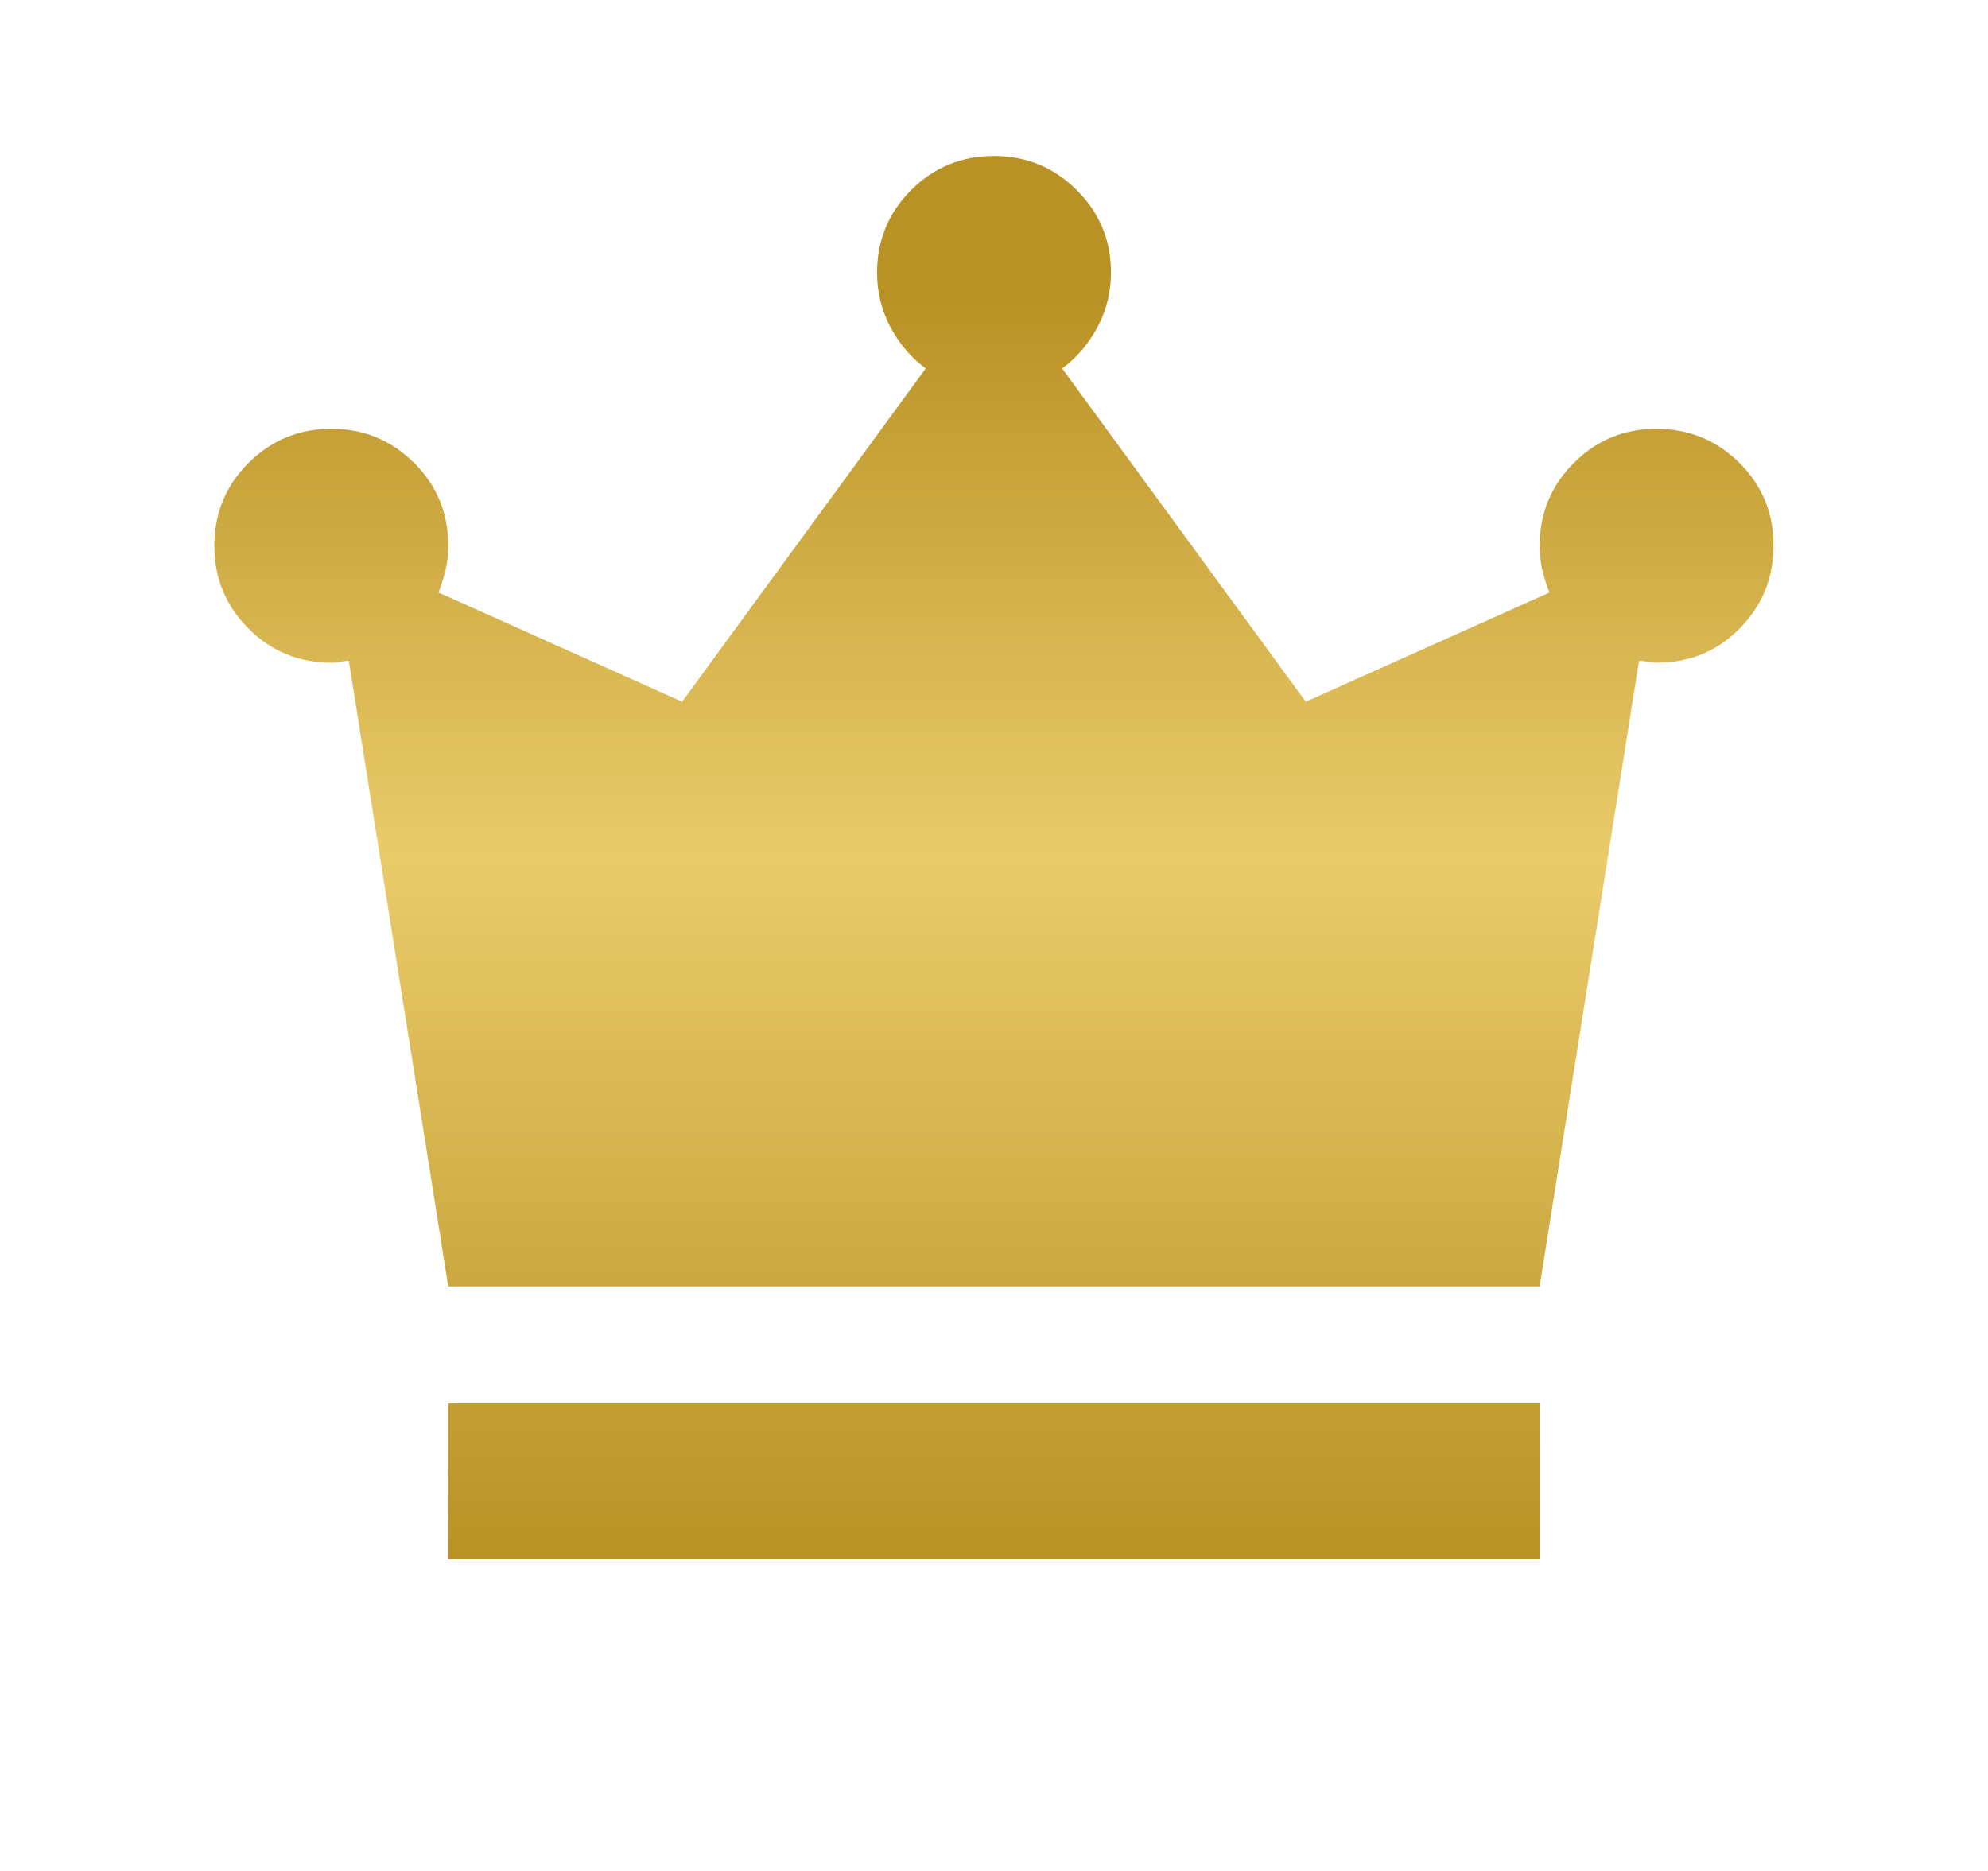 <svg width="17" height="16" viewBox="0 0 17 16" fill="none" xmlns="http://www.w3.org/2000/svg">
<path d="M3.833 13.334V12.001H13.166V13.334H3.833ZM3.833 11.001L2.983 5.651C2.961 5.651 2.936 5.654 2.908 5.659C2.88 5.665 2.855 5.668 2.833 5.667C2.555 5.667 2.319 5.57 2.125 5.375C1.931 5.181 1.833 4.945 1.833 4.667C1.833 4.39 1.93 4.154 2.125 3.959C2.32 3.765 2.556 3.667 2.833 3.667C3.11 3.667 3.346 3.765 3.542 3.959C3.737 4.154 3.834 4.39 3.833 4.667C3.833 4.745 3.825 4.817 3.808 4.884C3.791 4.951 3.771 5.012 3.75 5.067L5.833 6.001L7.916 3.151C7.794 3.062 7.694 2.945 7.616 2.801C7.539 2.656 7.5 2.501 7.5 2.334C7.5 2.056 7.597 1.82 7.792 1.625C7.986 1.431 8.222 1.334 8.5 1.334C8.777 1.334 9.013 1.432 9.208 1.626C9.403 1.82 9.501 2.056 9.5 2.334C9.5 2.501 9.461 2.656 9.383 2.801C9.305 2.945 9.205 3.062 9.083 3.151L11.166 6.001L13.25 5.067C13.227 5.012 13.208 4.951 13.191 4.884C13.174 4.817 13.166 4.745 13.166 4.667C13.166 4.39 13.264 4.153 13.458 3.959C13.653 3.764 13.889 3.667 14.166 3.667C14.444 3.668 14.68 3.765 14.875 3.959C15.07 4.154 15.167 4.39 15.166 4.667C15.165 4.945 15.068 5.181 14.875 5.376C14.682 5.571 14.445 5.668 14.166 5.667C14.144 5.667 14.119 5.665 14.092 5.659C14.064 5.654 14.039 5.651 14.016 5.651L13.166 11.001H3.833Z" fill="url(#paint0_linear_11139_6270)"/>
<defs>
<linearGradient id="paint0_linear_11139_6270" x1="8.5" y1="1.334" x2="8.5" y2="13.334" gradientUnits="userSpaceOnUse">
<stop offset="0.1" stop-color="#B99225"/>
<stop offset="0.5" stop-color="#EACB6A"/>
<stop offset="1" stop-color="#B99225"/>
</linearGradient>
</defs>
</svg>

